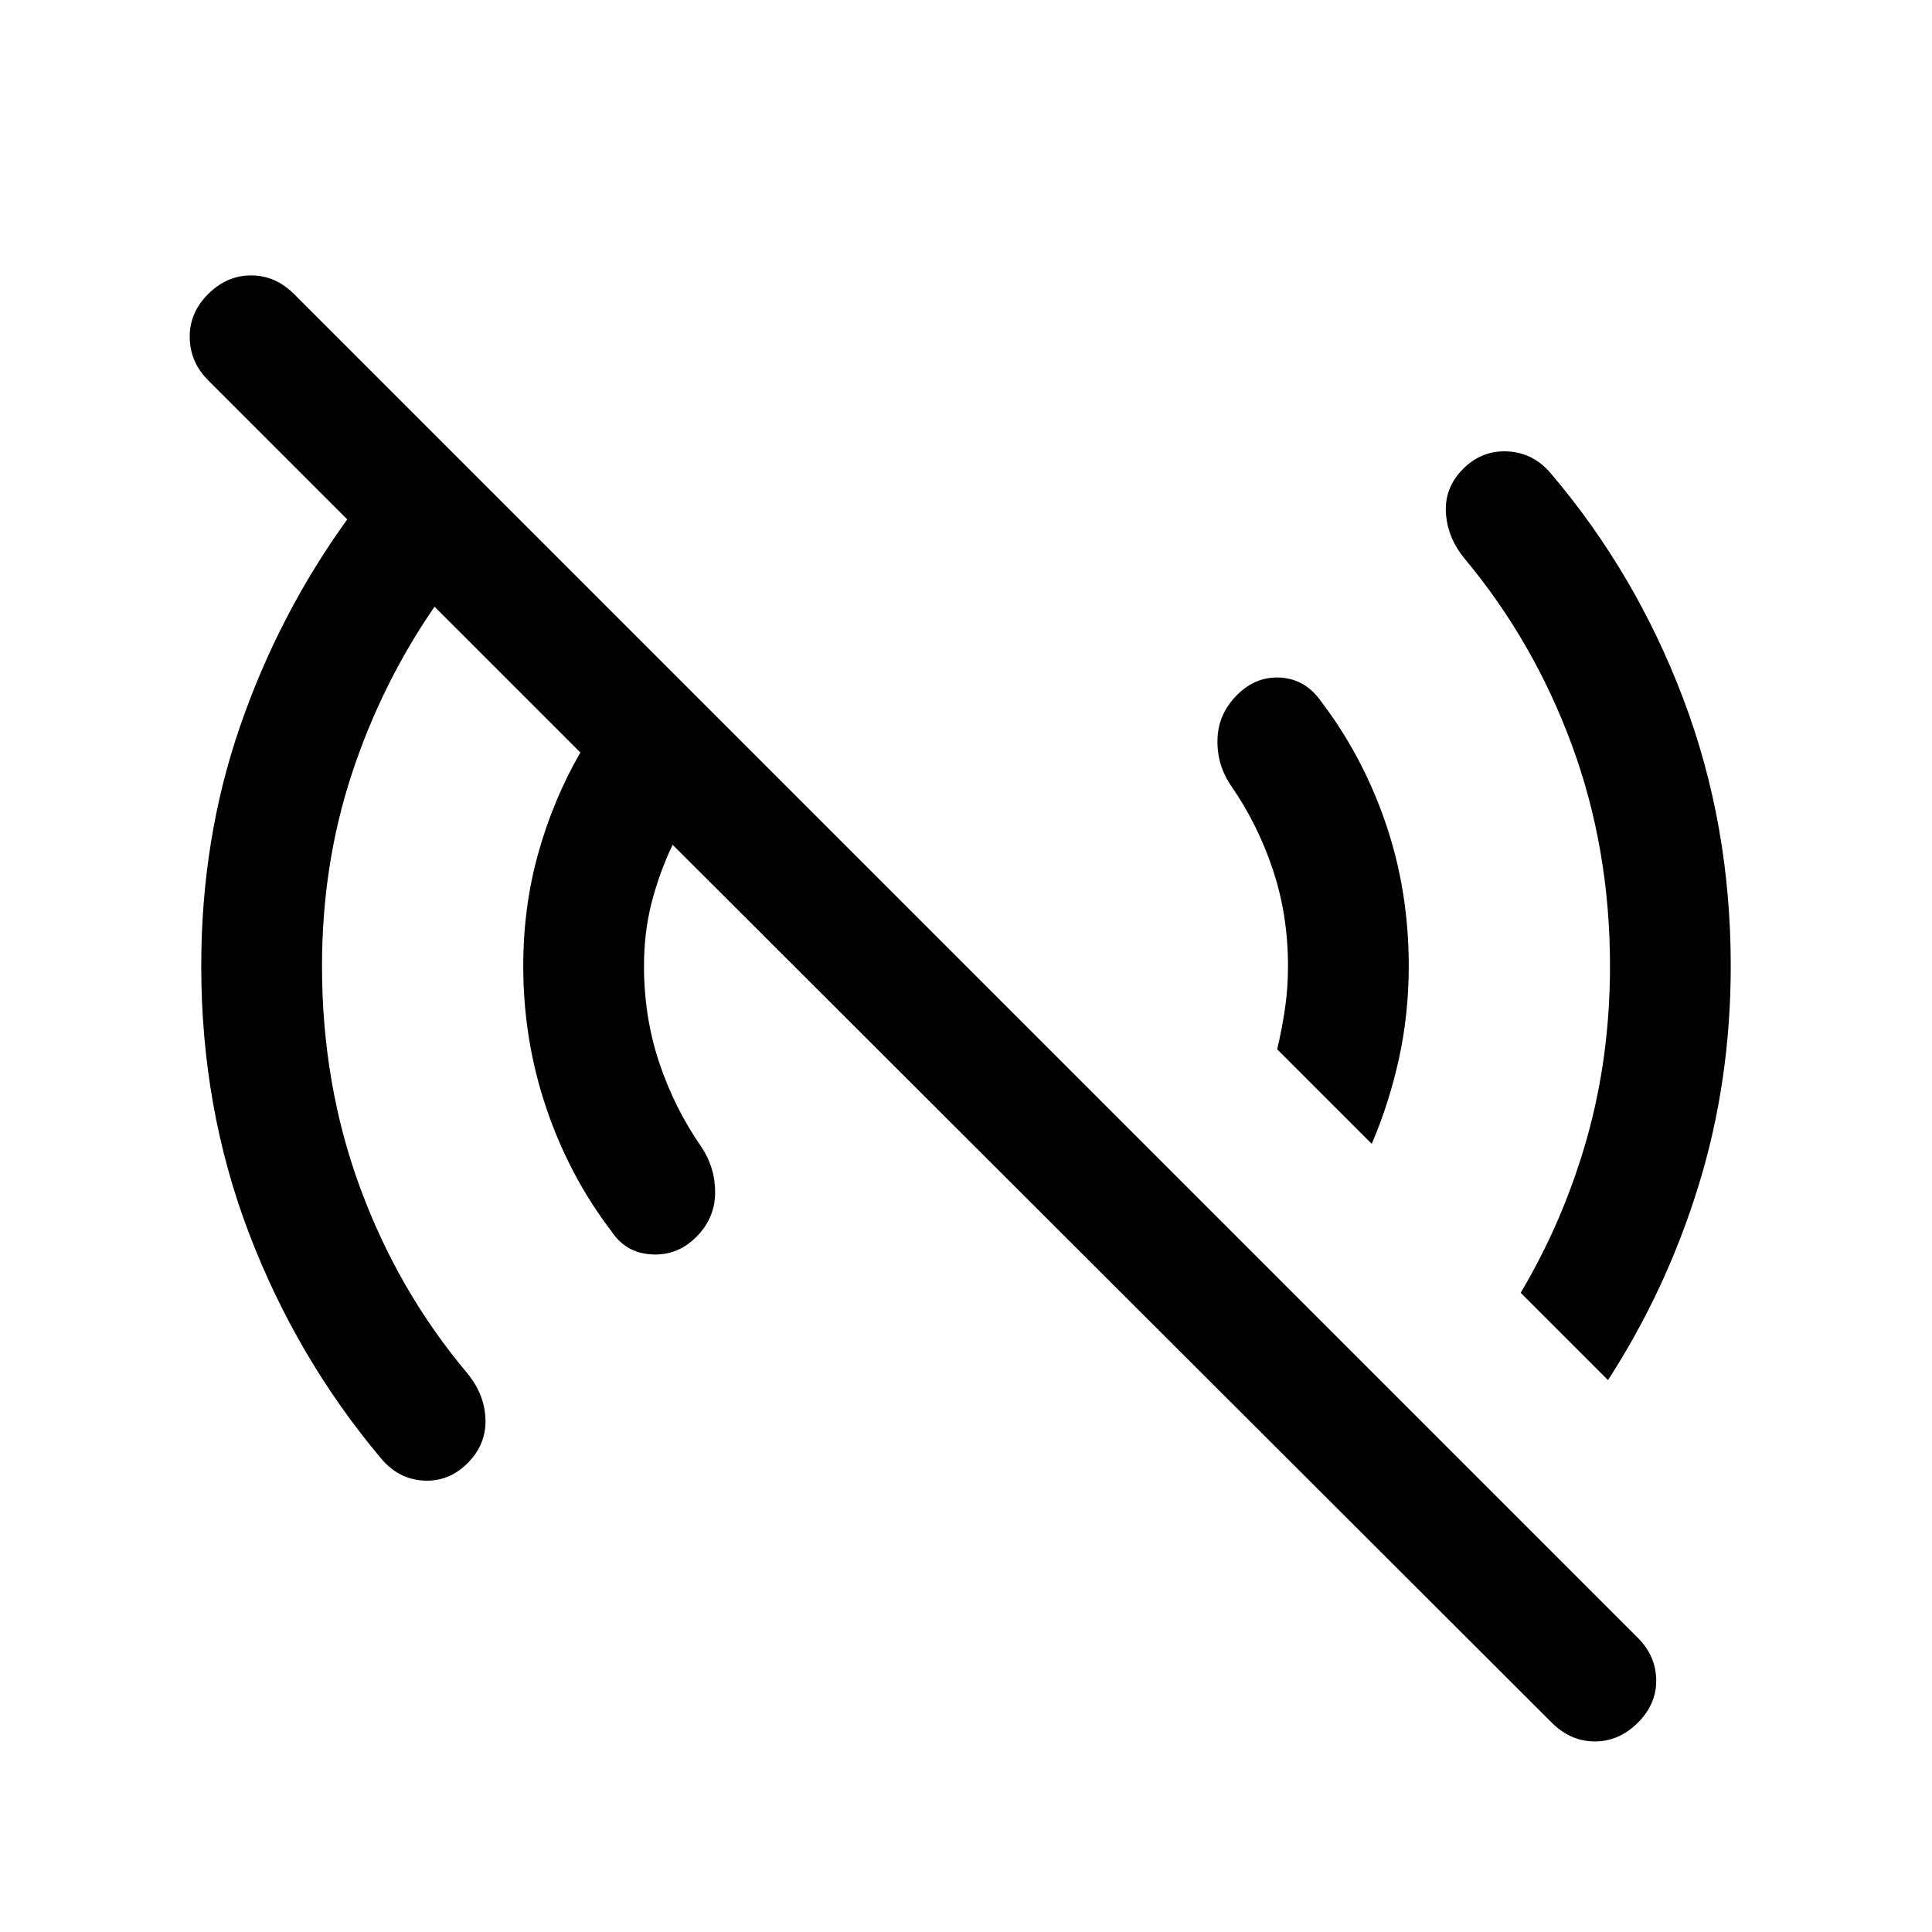 <svg xmlns="http://www.w3.org/2000/svg" height="24" viewBox="0 -960 960 960" width="24"><path d="M771.078-104.001 334.231-540.232q-6.615 13.846-10.423 28.654T320-480q0 25.308 7.539 47.923 7.538 22.616 20.846 41.77 7.077 10.538 6.961 23.115-.115 12.576-9.422 21.884-9.308 9.307-22.077 8.615-12.769-.692-19.846-11.231-21-27.461-32.5-61.345-11.5-33.885-11.5-70.731 0-29.539 7.539-56.308t20.846-49.769l-72.462-72.463q-26.385 38.308-41.155 83.232Q160-530.385 160-480q0 58.693 18.923 110.116t53.231 92.192q8.692 10.538 9.077 23 .385 12.461-8.923 21.768-9.307 9.308-21.884 8.616-12.576-.693-21.269-11.231-42-50.077-65.577-112.038Q100.001-409.539 100.001-480q0-63.154 19.231-118.923 19.231-55.77 53.308-103l-69.154-69.155q-8.923-8.922-9.115-21.191-.192-12.269 9.115-21.577 9.308-9.307 21.384-9.307 12.077 0 21.384 9.307l667.692 667.692q8.923 8.923 9.115 20.884.192 11.961-9.115 21.269-9.308 9.307-21.384 9.307-12.077 0-21.384-9.307Zm27.921-170.231-43.384-43.383q21.385-36 32.885-76.693Q800-435 800-480q0-58.308-18.923-109.731-18.923-51.423-53.231-92.577-8.692-10.538-9.385-23-.692-12.461 8.615-21.768 9.308-9.308 22.192-8.616 12.884.693 21.577 11.231 42 49.461 65.577 111.73 23.577 62.27 23.577 132.731 0 57.154-15.962 108.999-15.961 51.846-45.038 96.769ZM681.614-391.616l-46.999-46.999q2.385-10 3.885-20.193Q640-469 640-480q0-25.308-7.539-47.923-7.538-22.616-20.846-41.77-7.077-10.538-6.654-23.115.423-12.576 9.731-21.884 9.307-9.307 21.461-8.615 12.153.692 19.846 11.231 21 27.461 32.5 61.038t11.5 71.038q0 23.769-4.847 45.922-4.846 22.154-13.538 42.462Z"/></svg>